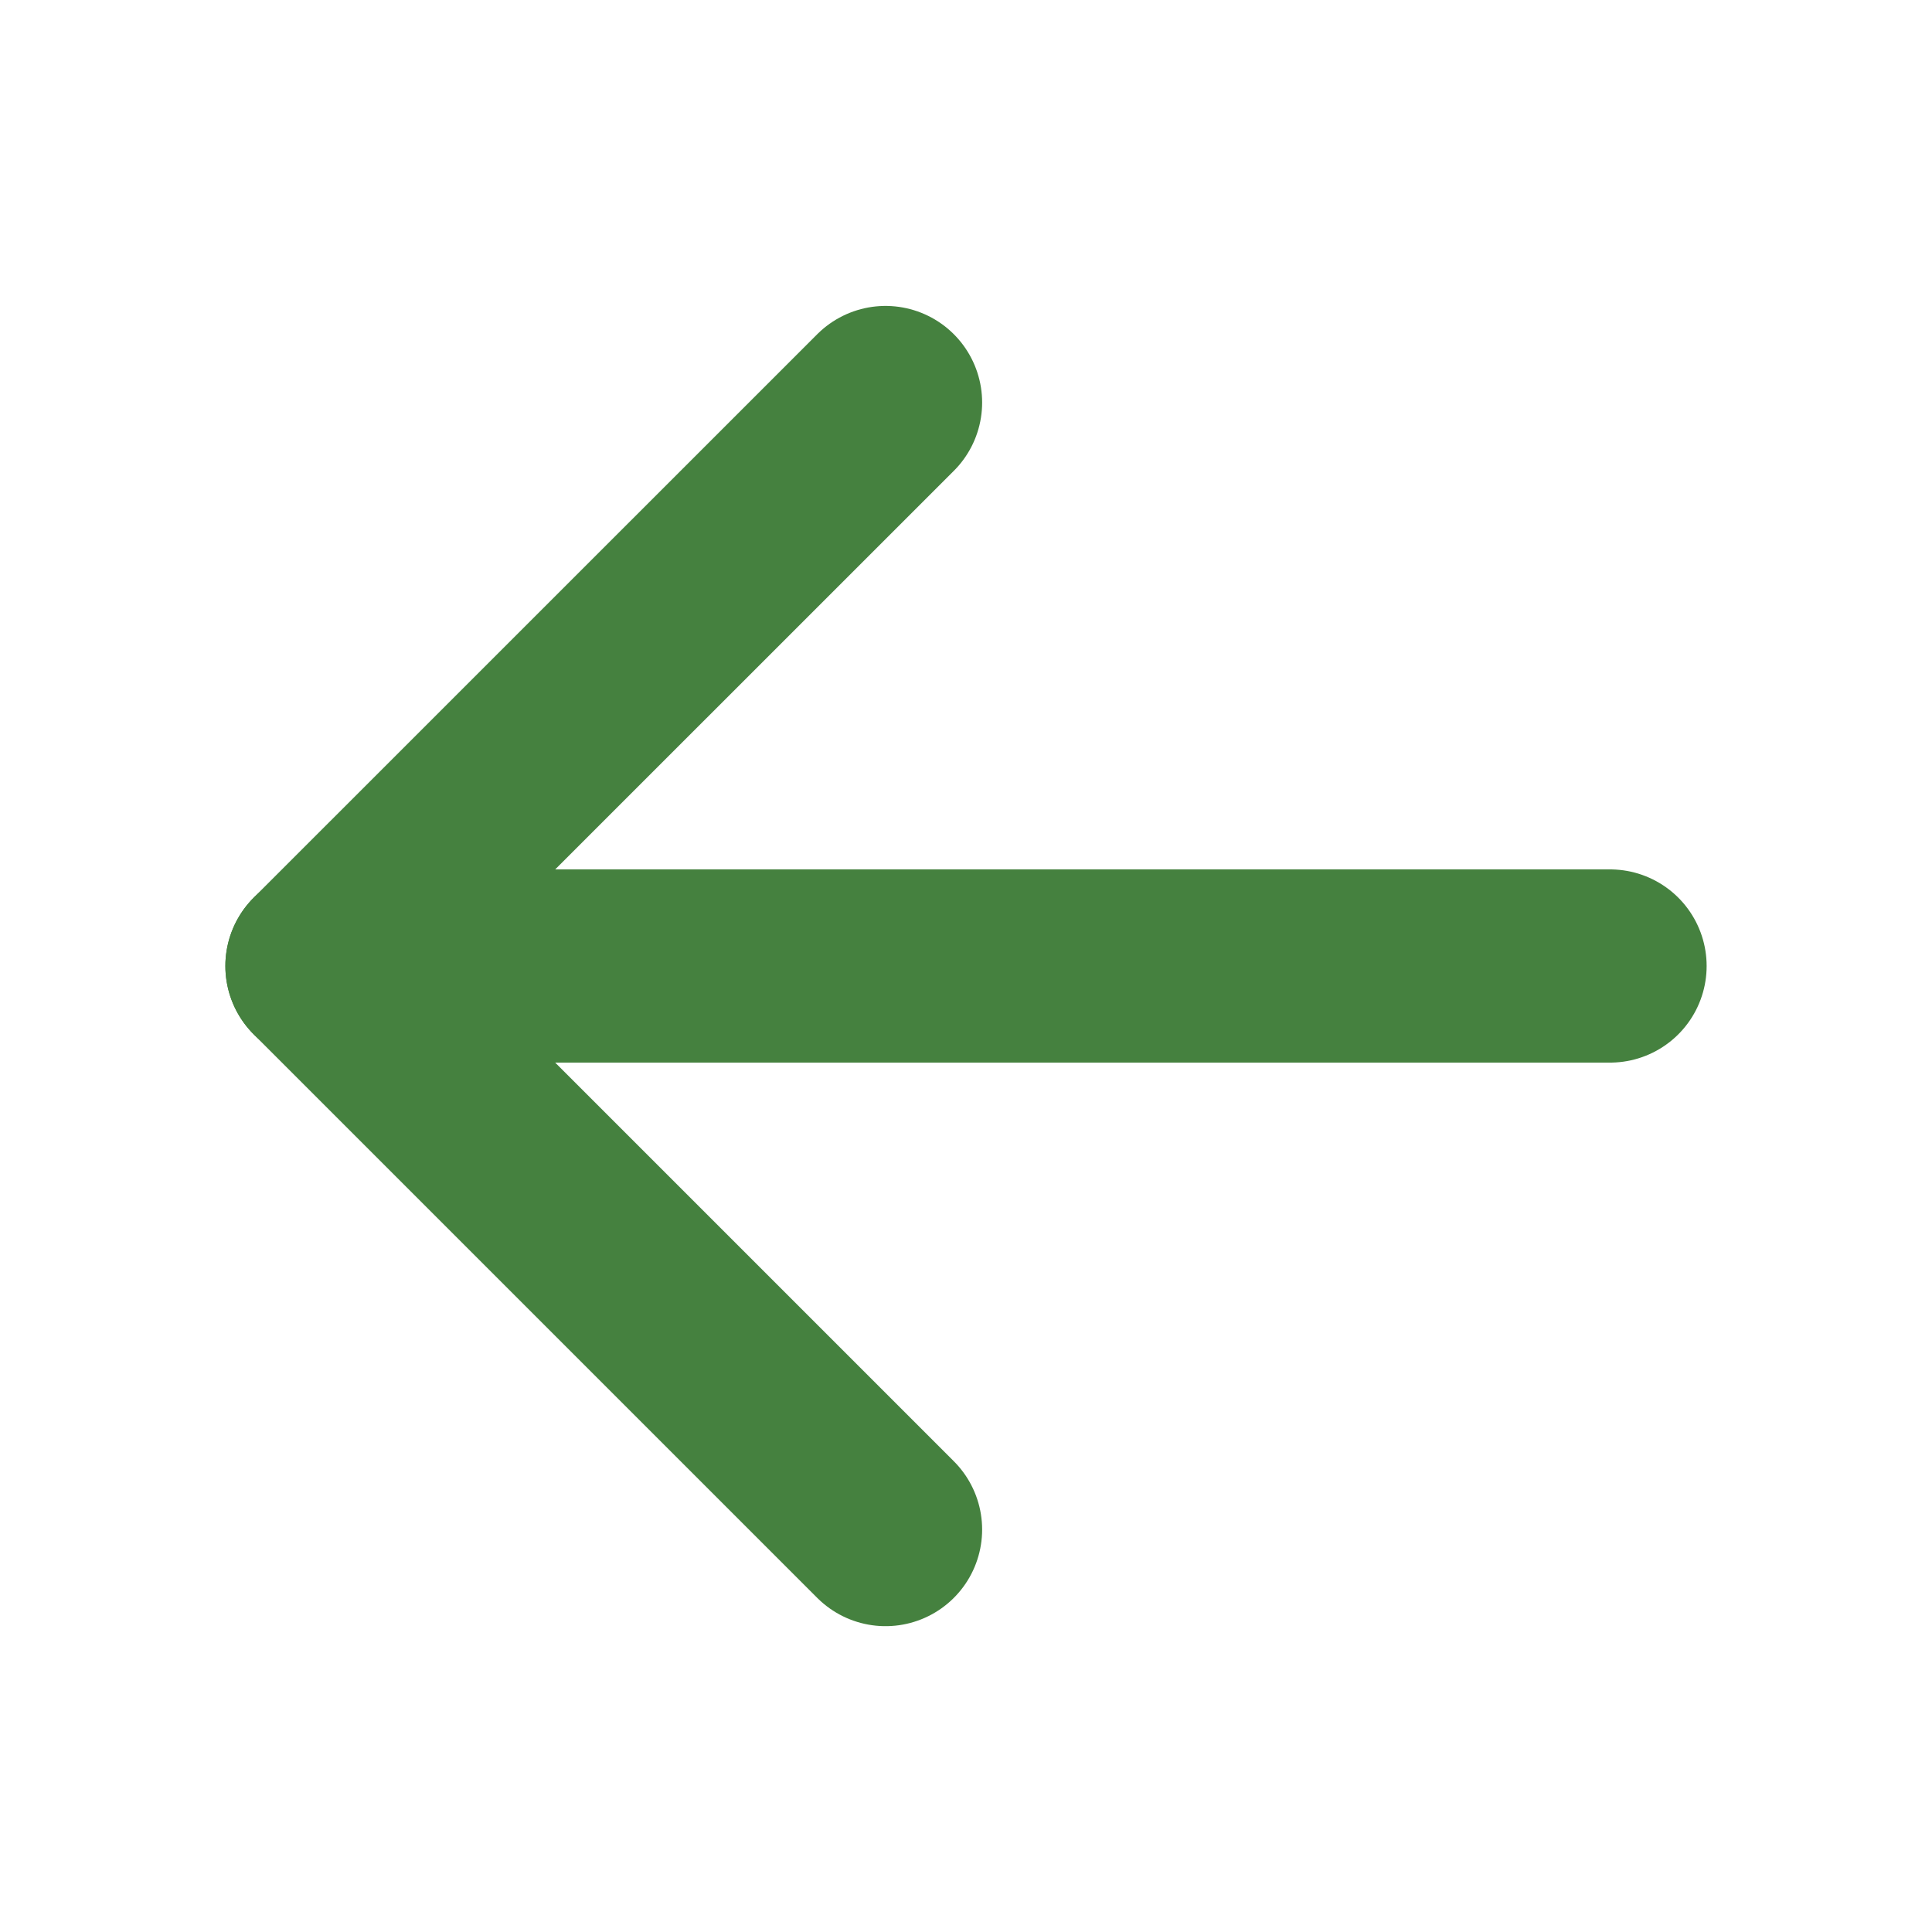 <svg width="20" height="20" viewBox="0 0 20 20" fill="none" xmlns="http://www.w3.org/2000/svg">
    <path d="M9.167 4.167L3.333 10L9.167 15.834" stroke="#45813F" stroke-width="2" stroke-linecap="round" stroke-linejoin="round"/>
    <path d="M3.333 10H16.667" stroke="#45813F" stroke-width="2" stroke-linecap="round" stroke-linejoin="round"/>
</svg>
